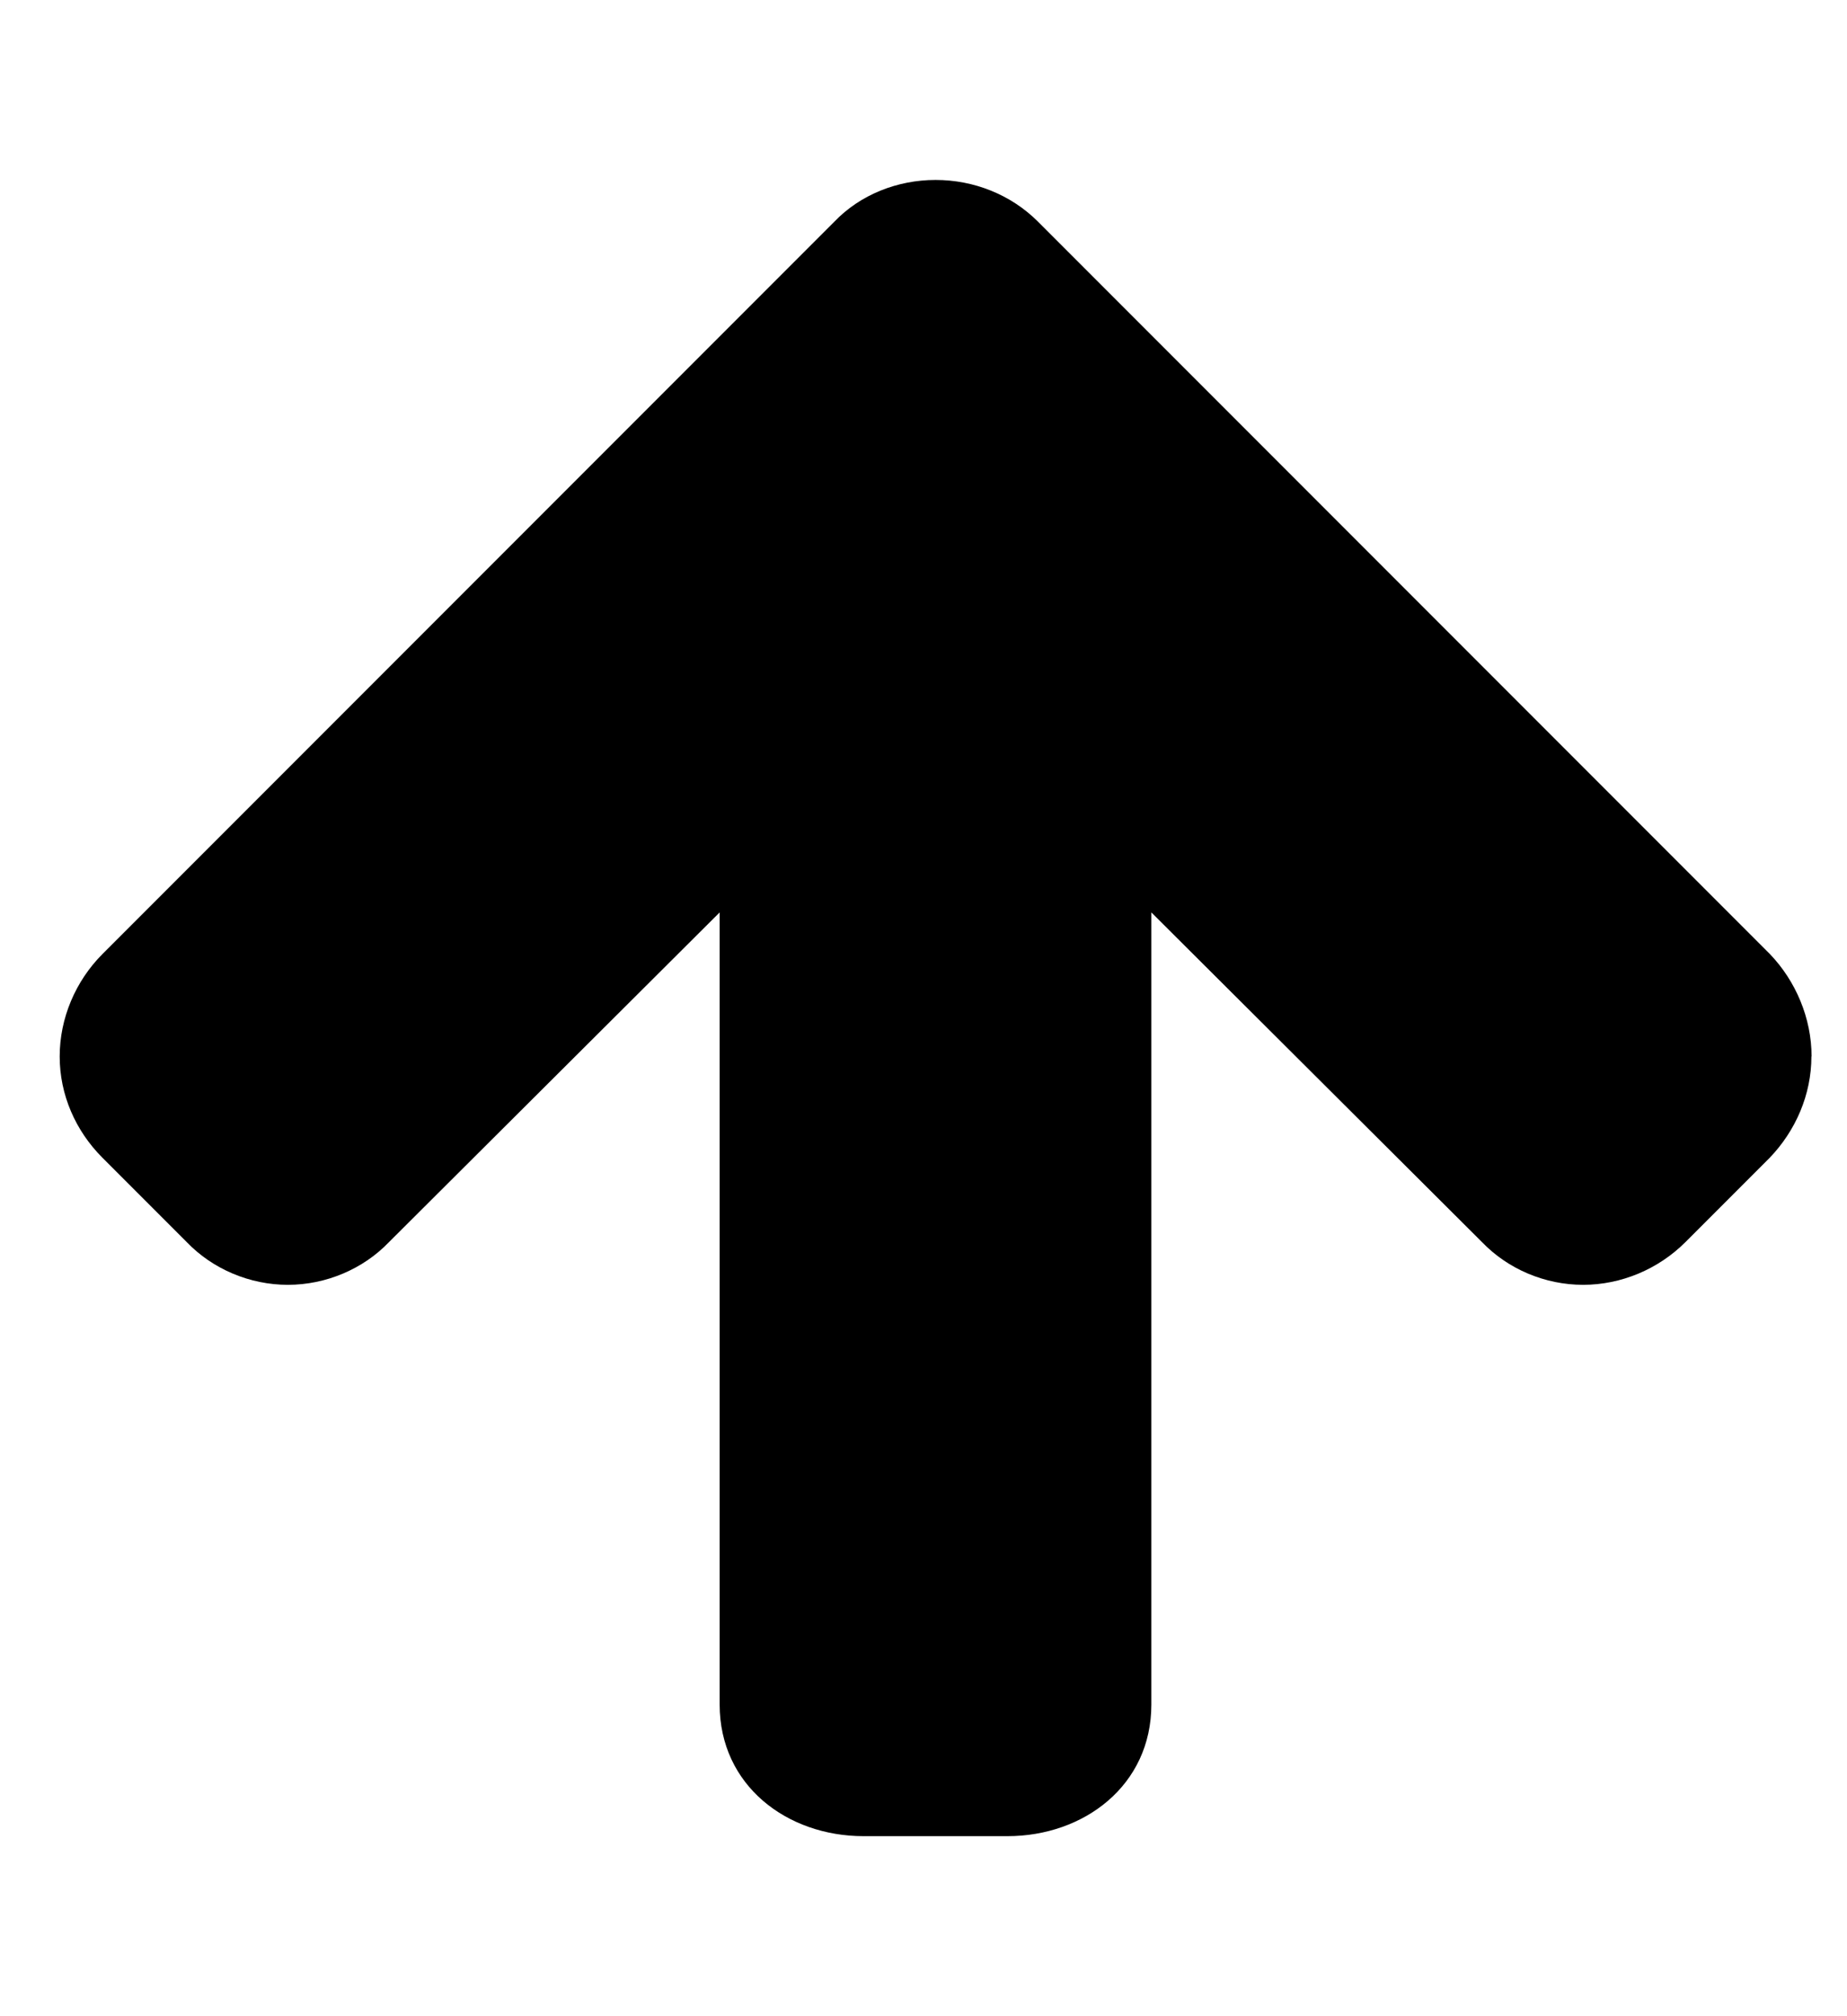 <!-- Generated by IcoMoon.io -->
<svg version="1.1" xmlns="http://www.w3.org/2000/svg" width="22" height="24" viewBox="0 0 22 24">
<title>arrow-up</title>
<path d="M21.576 12.576c0 0.455-0.188 0.884-0.496 1.205l-1.004 1.004c-0.321 0.321-0.763 0.509-1.219 0.509s-0.897-0.188-1.205-0.509l-3.938-3.924v9.429c0 0.964-0.804 1.567-1.714 1.567h-1.714c-0.911 0-1.714-0.603-1.714-1.567v-9.429l-3.938 3.924c-0.308 0.321-0.75 0.509-1.205 0.509s-0.897-0.188-1.205-0.509l-1.004-1.004c-0.321-0.321-0.509-0.75-0.509-1.205s0.188-0.897 0.509-1.219l8.719-8.719c0.308-0.321 0.75-0.496 1.205-0.496s0.897 0.174 1.219 0.496l8.719 8.719c0.308 0.321 0.496 0.763 0.496 1.219z"></path>
</svg>
